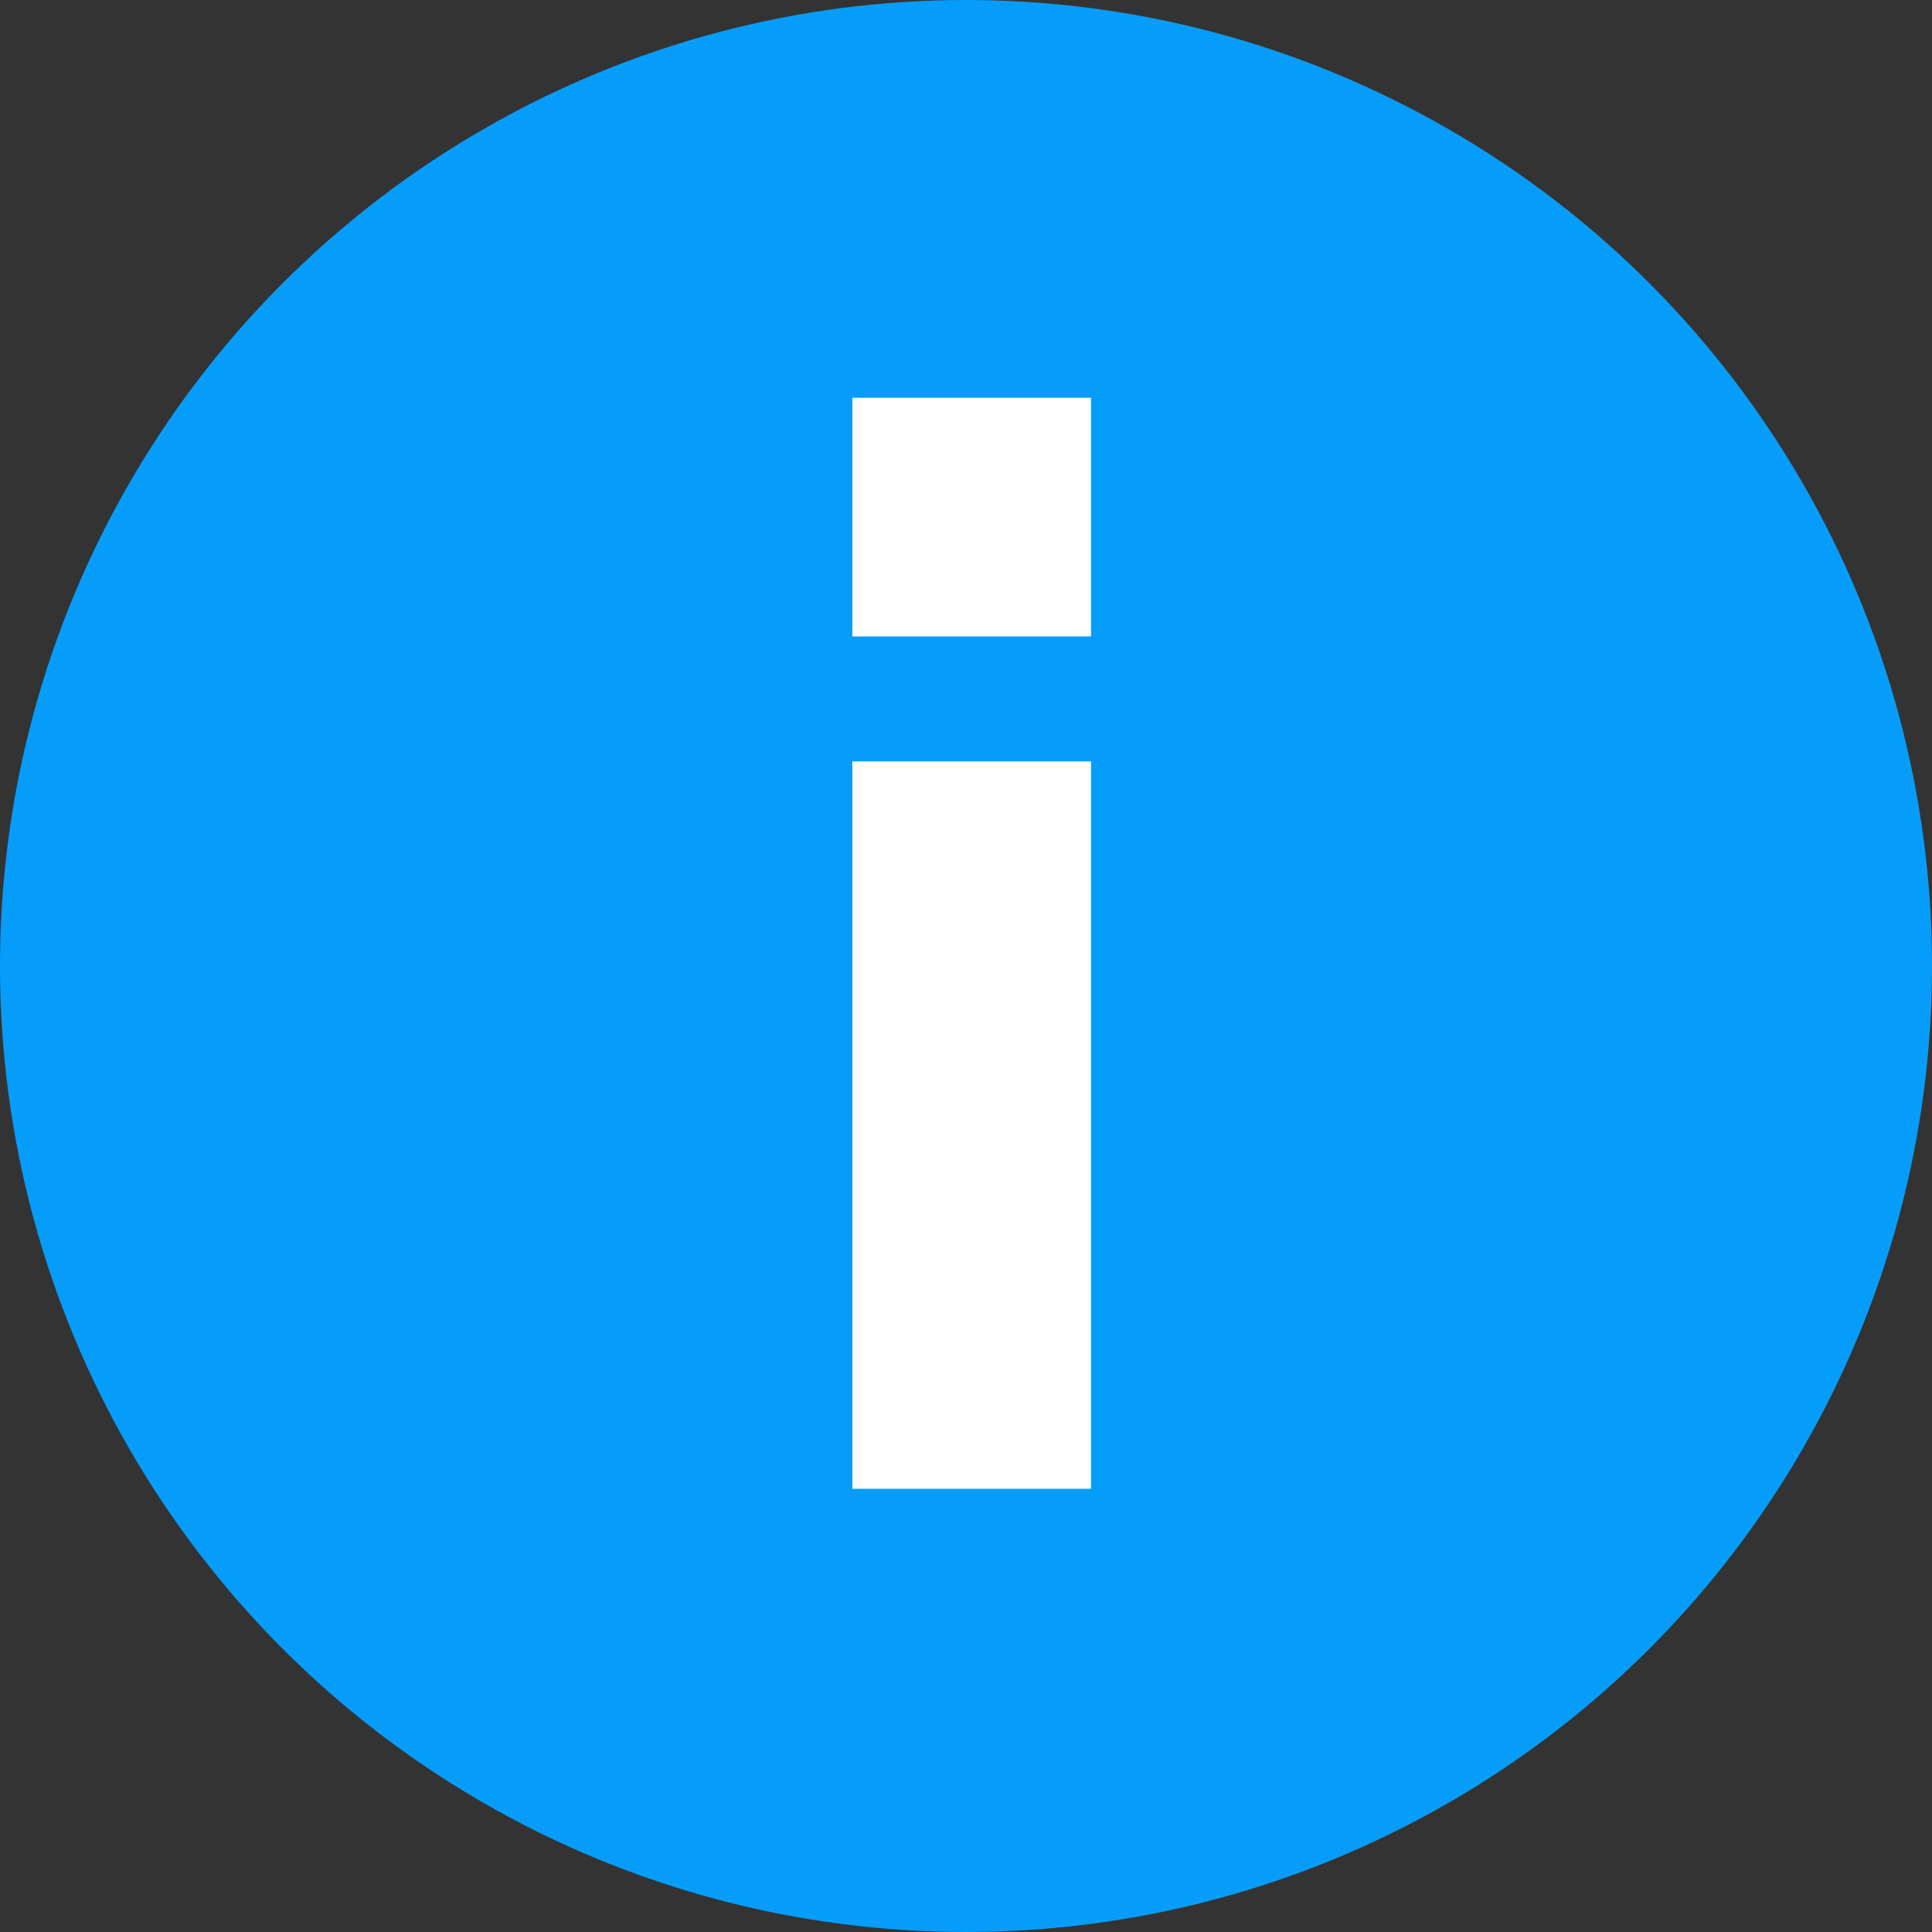 <svg baseProfile="basic" xmlns="http://www.w3.org/2000/svg" width="17" height="17" viewBox="0 0 17 17"><rect x="0" y="0" width="17" height="17" fill="#333333" stroke="none"/><circle fill="#069DFA" cx="8.5" cy="8.5" r="8.5"/><path fill="#FFF" d="M7.5 3.5h2.1v2.1H7.5zM7.5 6.7h2.1v6.4H7.5z"/></svg>